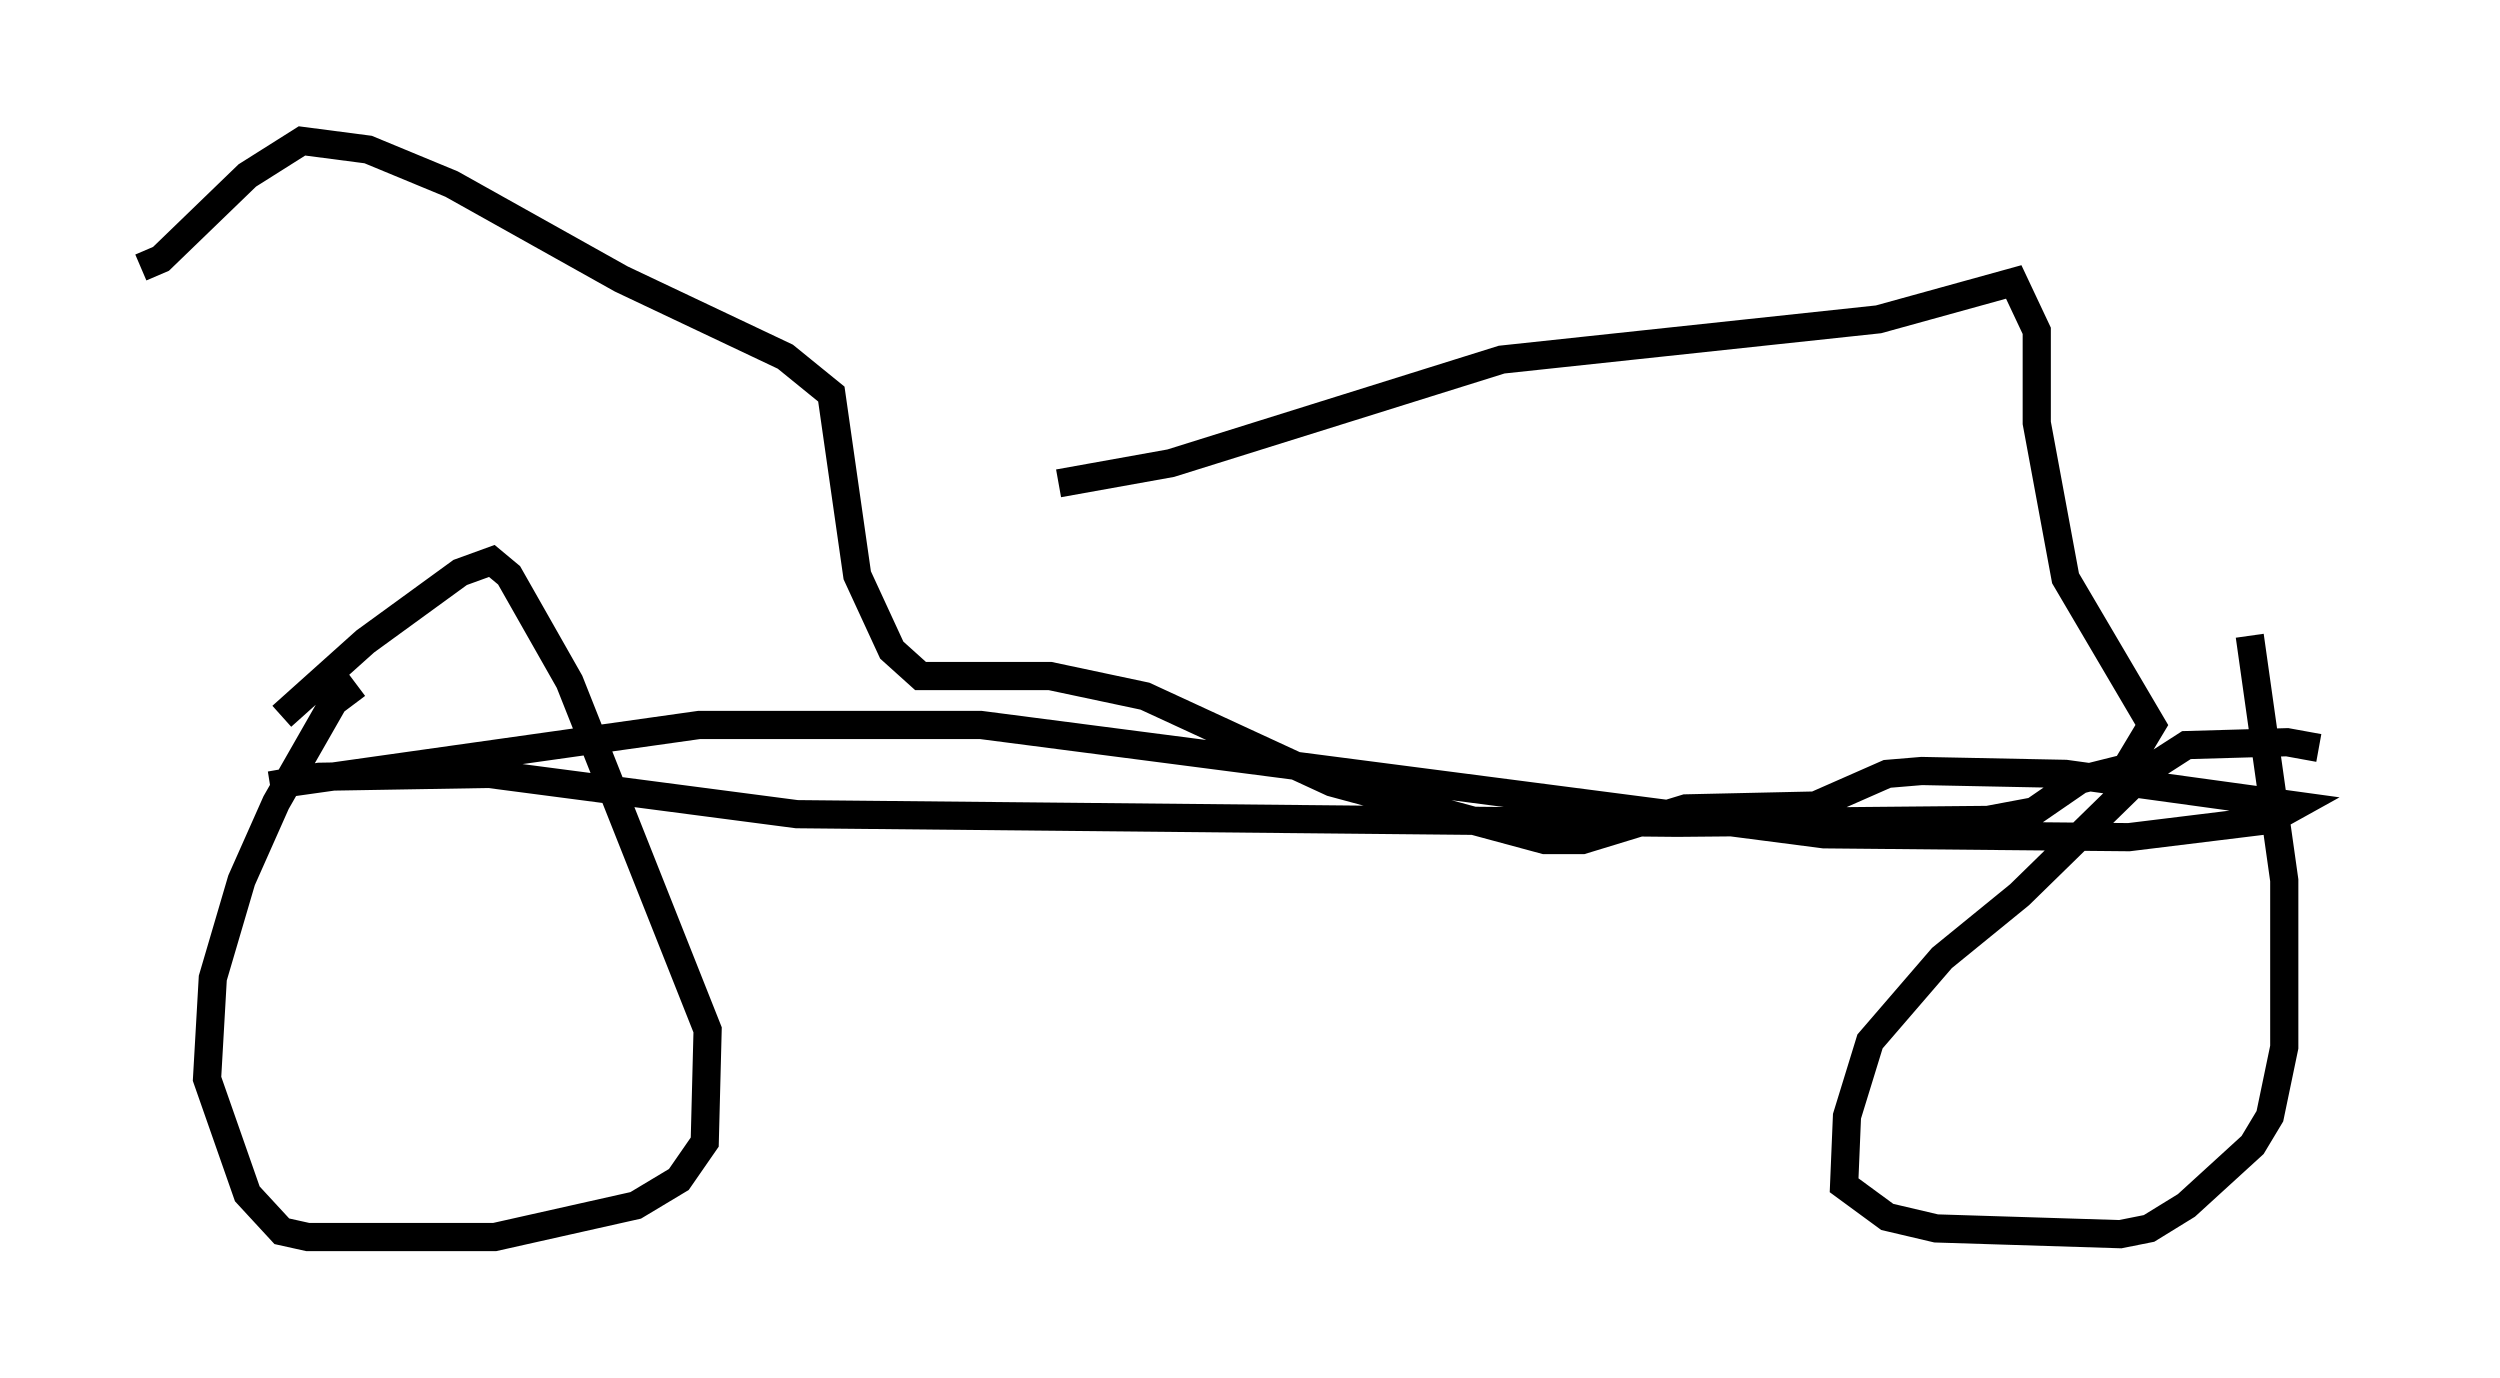 <?xml version="1.0" encoding="utf-8" ?>
<svg baseProfile="full" height="48.894" version="1.1" width="88.707" xmlns="http://www.w3.org/2000/svg" xmlns:ev="http://www.w3.org/2001/xml-events" xmlns:xlink="http://www.w3.org/1999/xlink"><defs /><rect fill="white" height="48.894" width="88.707" x="0" y="0" /><path d="M83.707, 27.867 m-1.429, -1.327 l-1.123, -0.204 -3.573, 0.102 l-1.429, 0.919 -4.492, 4.39 l-2.756, 2.246 -2.552, 2.96 l-0.817, 2.654 -0.102, 2.45 l1.531, 1.123 1.735, 0.408 l6.533, 0.204 1.021, -0.204 l1.327, -0.817 2.348, -2.144 l0.613, -1.021 0.51, -2.45 l0.0, -5.921 -1.225, -8.677 m-67.172, 1.735 l-0.817, 0.613 -2.042, 3.573 l-1.225, 2.756 -1.021, 3.471 l-0.204, 3.573 1.429, 4.083 l1.225, 1.327 0.919, 0.204 l6.635, 0.0 5.002, -1.123 l1.531, -0.919 0.919, -1.327 l0.102, -3.981 -4.9, -12.352 l-2.144, -3.777 -0.613, -0.51 l-1.123, 0.408 -3.369, 2.45 l-2.96, 2.654 m-5.002, -15.925 l0.715, -0.306 3.063, -2.96 l1.94, -1.225 2.348, 0.306 l2.96, 1.225 6.023, 3.369 l5.819, 2.756 1.633, 1.327 l0.919, 6.431 1.225, 2.654 l1.021, 0.919 4.594, 0.0 l3.369, 0.715 6.635, 3.063 l7.554, 2.042 1.327, 0.0 l3.675, -1.123 4.594, -0.102 l2.552, -1.123 1.225, -0.102 l5.104, 0.102 8.167, 1.123 l-0.919, 0.51 -5.002, 0.613 l-10.821, -0.102 -29.911, -3.879 l-10.004, 0.0 -15.211, 2.144 l1.735, -0.306 6.023, -0.102 l10.923, 1.429 31.238, 0.306 l11.025, -0.102 1.633, -0.306 l1.633, -1.123 1.633, -0.408 l0.919, -1.531 -3.063, -5.206 l-1.021, -5.513 0.0, -3.267 l-0.817, -1.735 -4.798, 1.327 l-13.373, 1.429 -11.74, 3.675 l-3.981, 0.715 " fill="none" stroke="black" stroke-width="1" /></svg>
